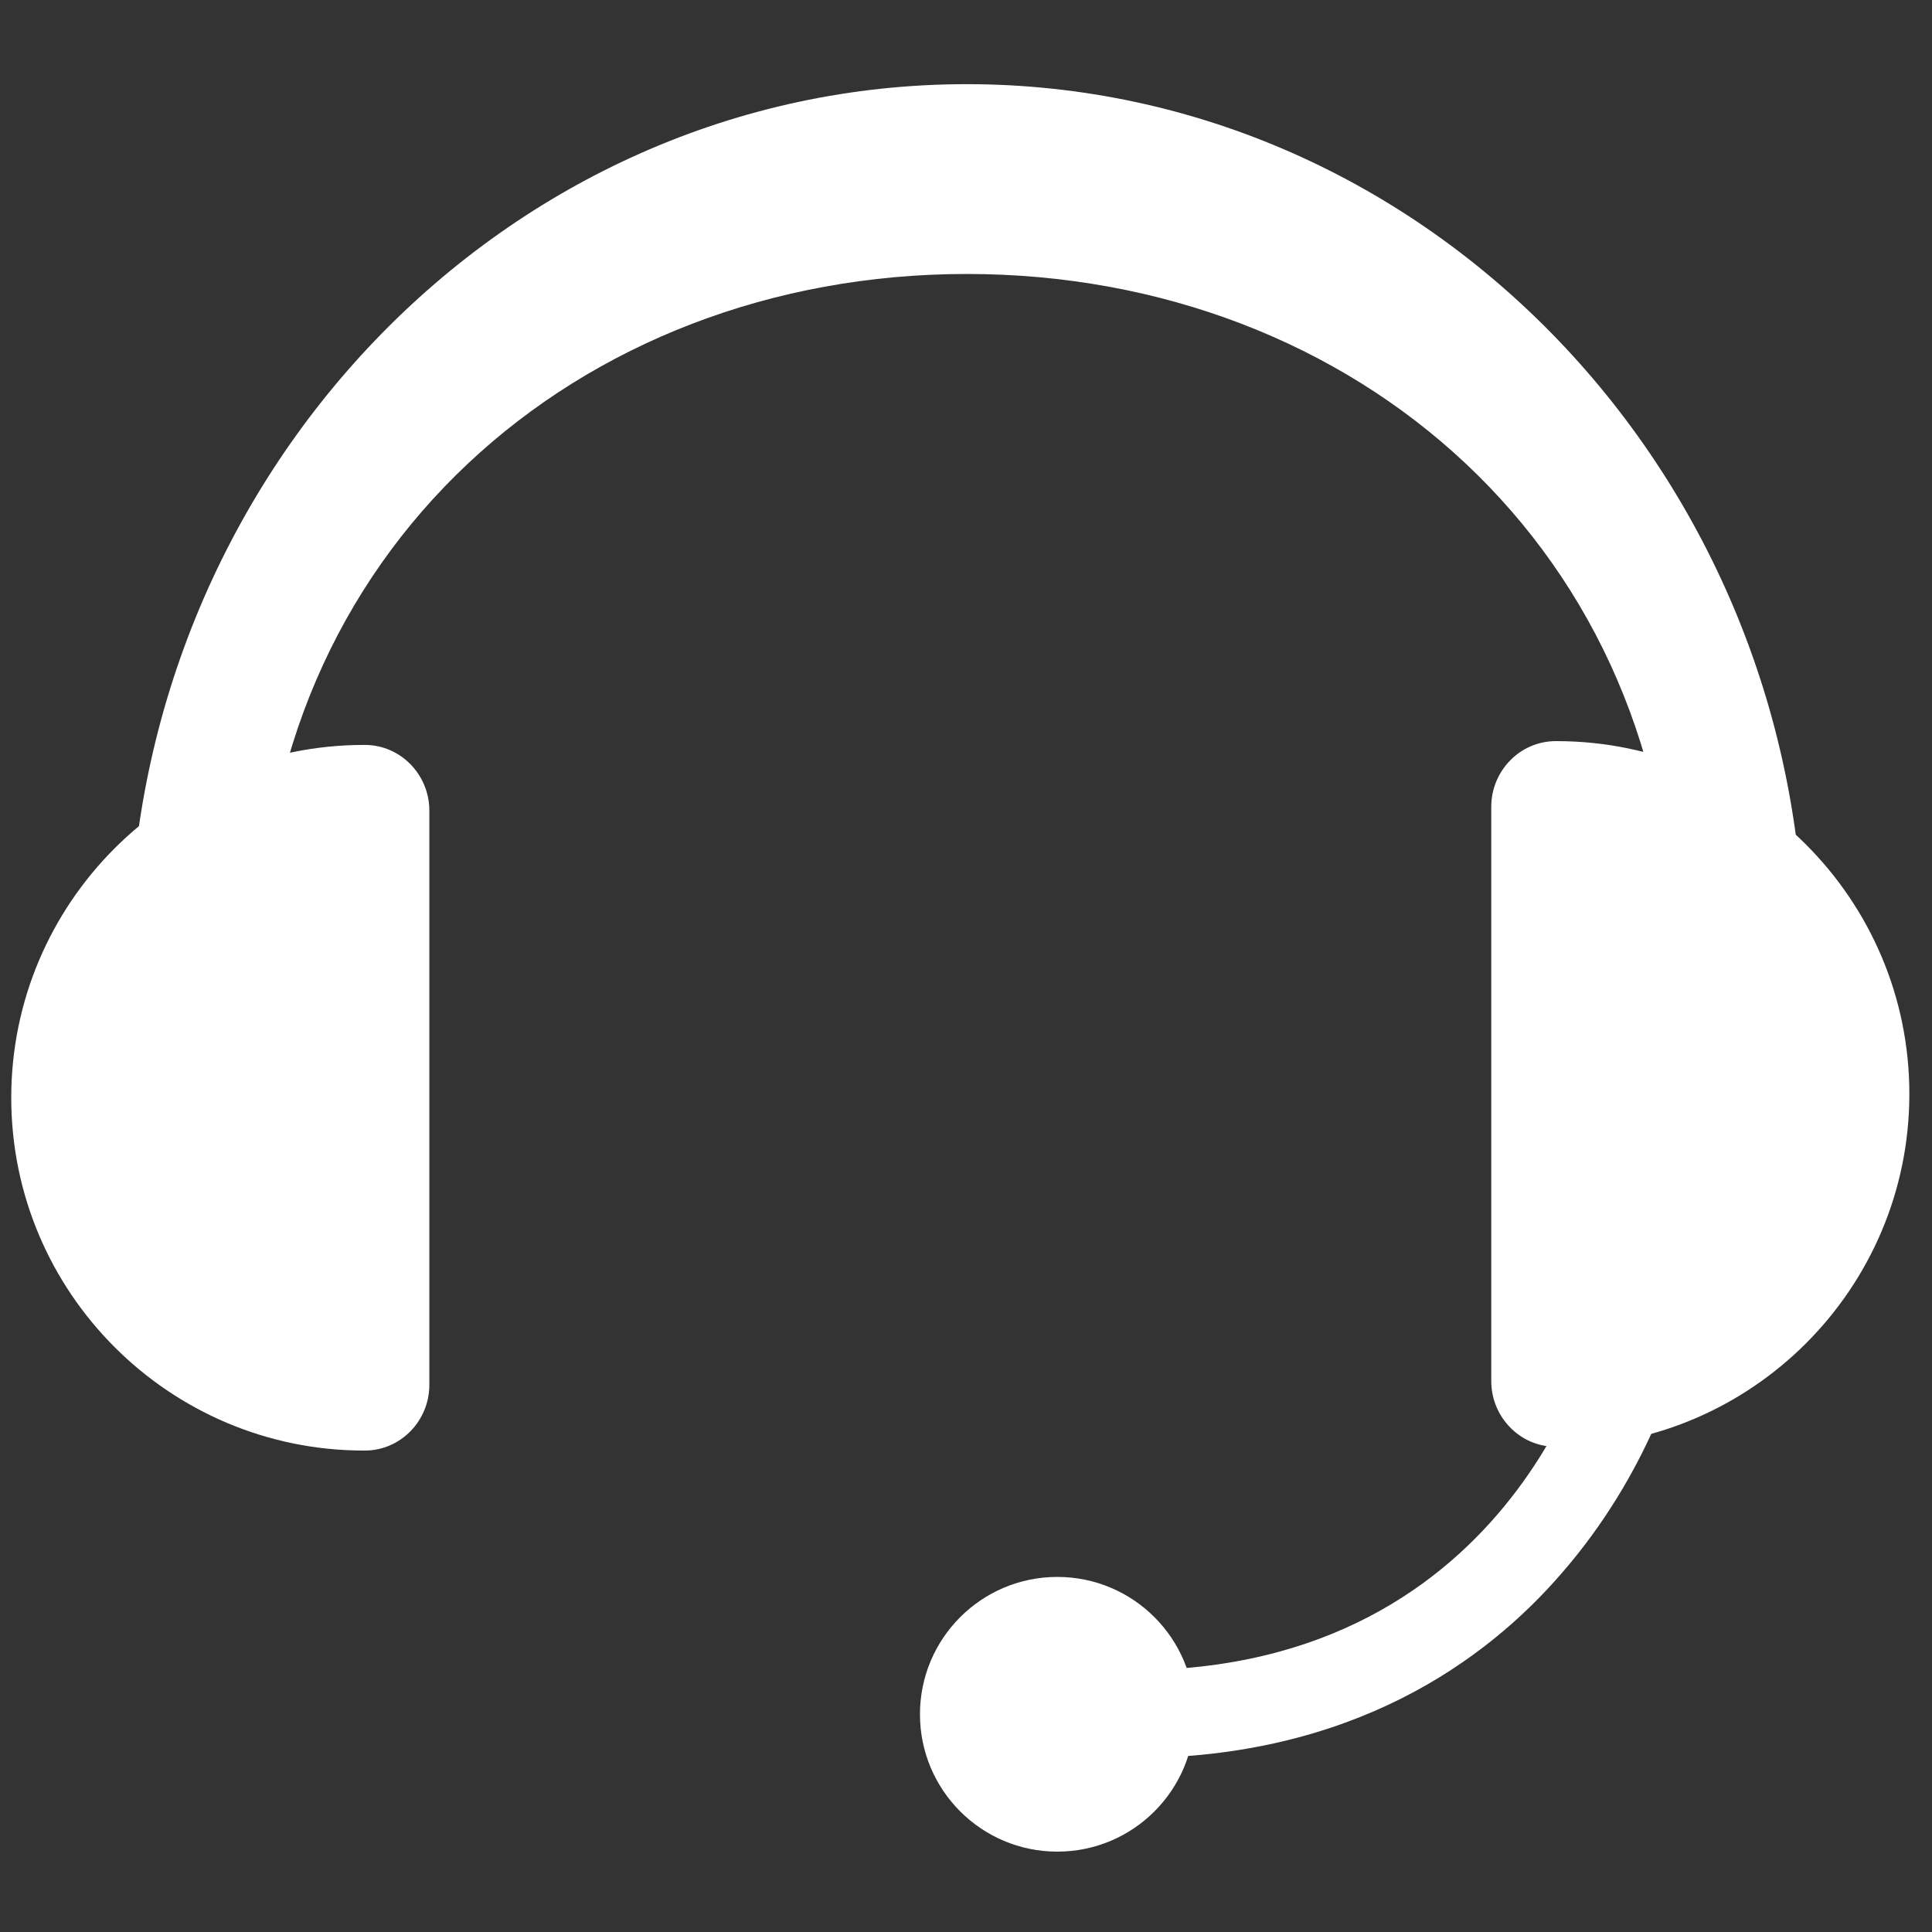 <svg width="512" height="512" xmlns="http://www.w3.org/2000/svg">

 <rect width="100%" height="100%" fill="#333333" stroke="none"/>

 <g>
  <title>background</title>
  <rect fill="none" id="canvas_background" height="402" width="582" y="-1" x="-1"/>
 </g>
 <g>
  <title>Layer 1</title>
  <path fill="#ffffff" id="XMLID_5_" d="m113.781,214.813c0,-9.5 -7.6,-17.4 -17.1,-17.4c-0.1,0 -0.1,0 -0.2,0c-51.6,0 -93.5,41.9 -93.5,93.5s41.9,93.5 93.5,93.5c0.1,0 0.1,0 0.2,0c9.5,0 17.1,-7.9 17.1,-17.4l0,-152.2z"/>
  <path fill="#ffffff" id="XMLID_4_" d="m395.2,213.806c0,-9.5 7.6,-17.4 17.1,-17.4c0.1,0 0.1,0 0.2,0c51.6,0 93.5,41.9 93.5,93.5s-41.9,93.5 -93.5,93.5c-0.1,0 -0.1,0 -0.2,0c-9.5,0 -17.1,-7.9 -17.1,-17.4l0,-152.2z"/>
  <path fill="#ffffff" id="XMLID_3_" d="m460.7,272.106c-9.6,0 -17.4,-8.1 -17.4,-18.2c0,-107.7 -83.9,-181.3 -187.1,-181.3s-187.1,73.7 -187.1,181.3c0,10 -7.8,18.2 -17.4,18.2s-17.4,-8.1 -17.4,-18.2c0,-127.7 99.6,-231.6 221.9,-231.6s221.9,103.9 221.9,231.6c0,10.1 -7.8,18.2 -17.4,18.2z"/>
  <path fill="#ffffff" id="XMLID_2_" d="m300.5,465.9c-5.8,0 -11.9,-0.3 -18.2,-0.8l2,-23.2c112.2,9.8 137,-83.3 138,-87.3l22.6,5.6c-0.3,1.2 -7.5,29.8 -31.2,56.9c-19.9,23 -55.3,48.8 -113.2,48.8z"/>
  <circle fill="#ffffff" r="36.4" id="XMLID_1_" cy="454.3" cx="280.2"/>
 </g>
</svg>
